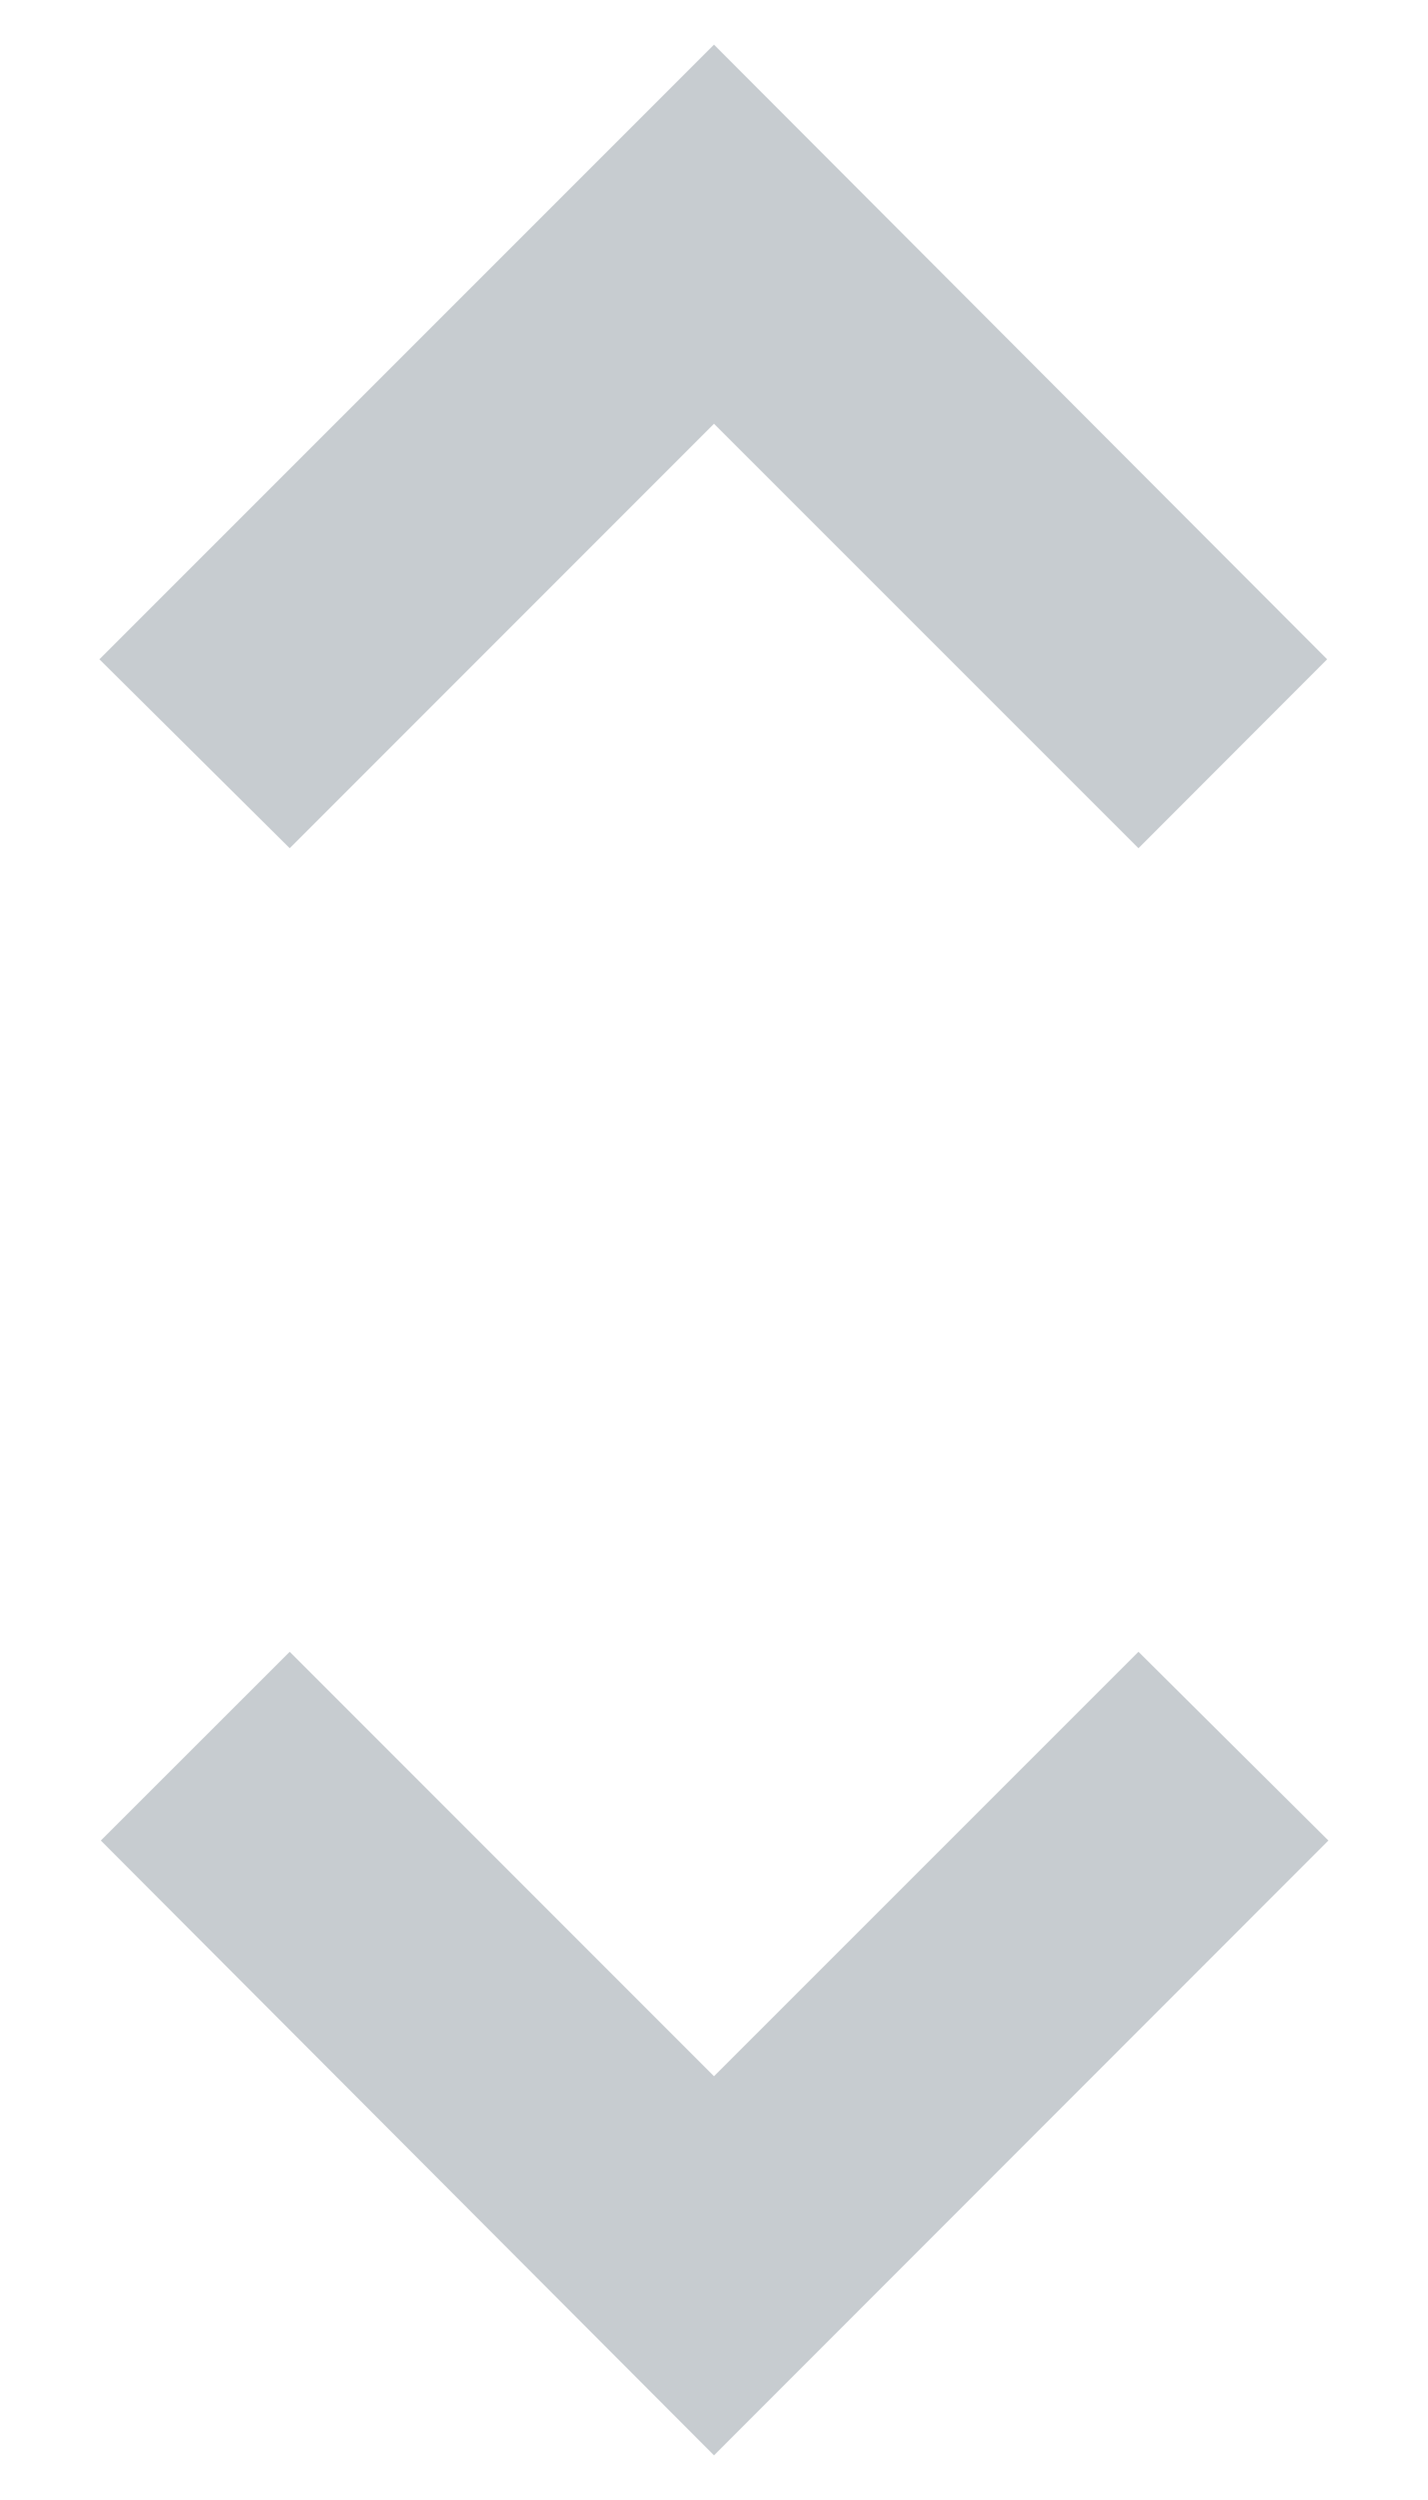 <svg width="8" height="14" viewBox="0 0 8 14" fill="none" xmlns="http://www.w3.org/2000/svg">
<path d="M4 11.627L1.623 9.25L0.565 10.307L4 13.75L7.442 10.307L6.378 9.25L4 11.627ZM4 2.373L6.378 4.75L7.435 3.692L4 0.25L0.557 3.692L1.623 4.75L4 2.373Z" fill="#C7CCD0"/>
</svg>
